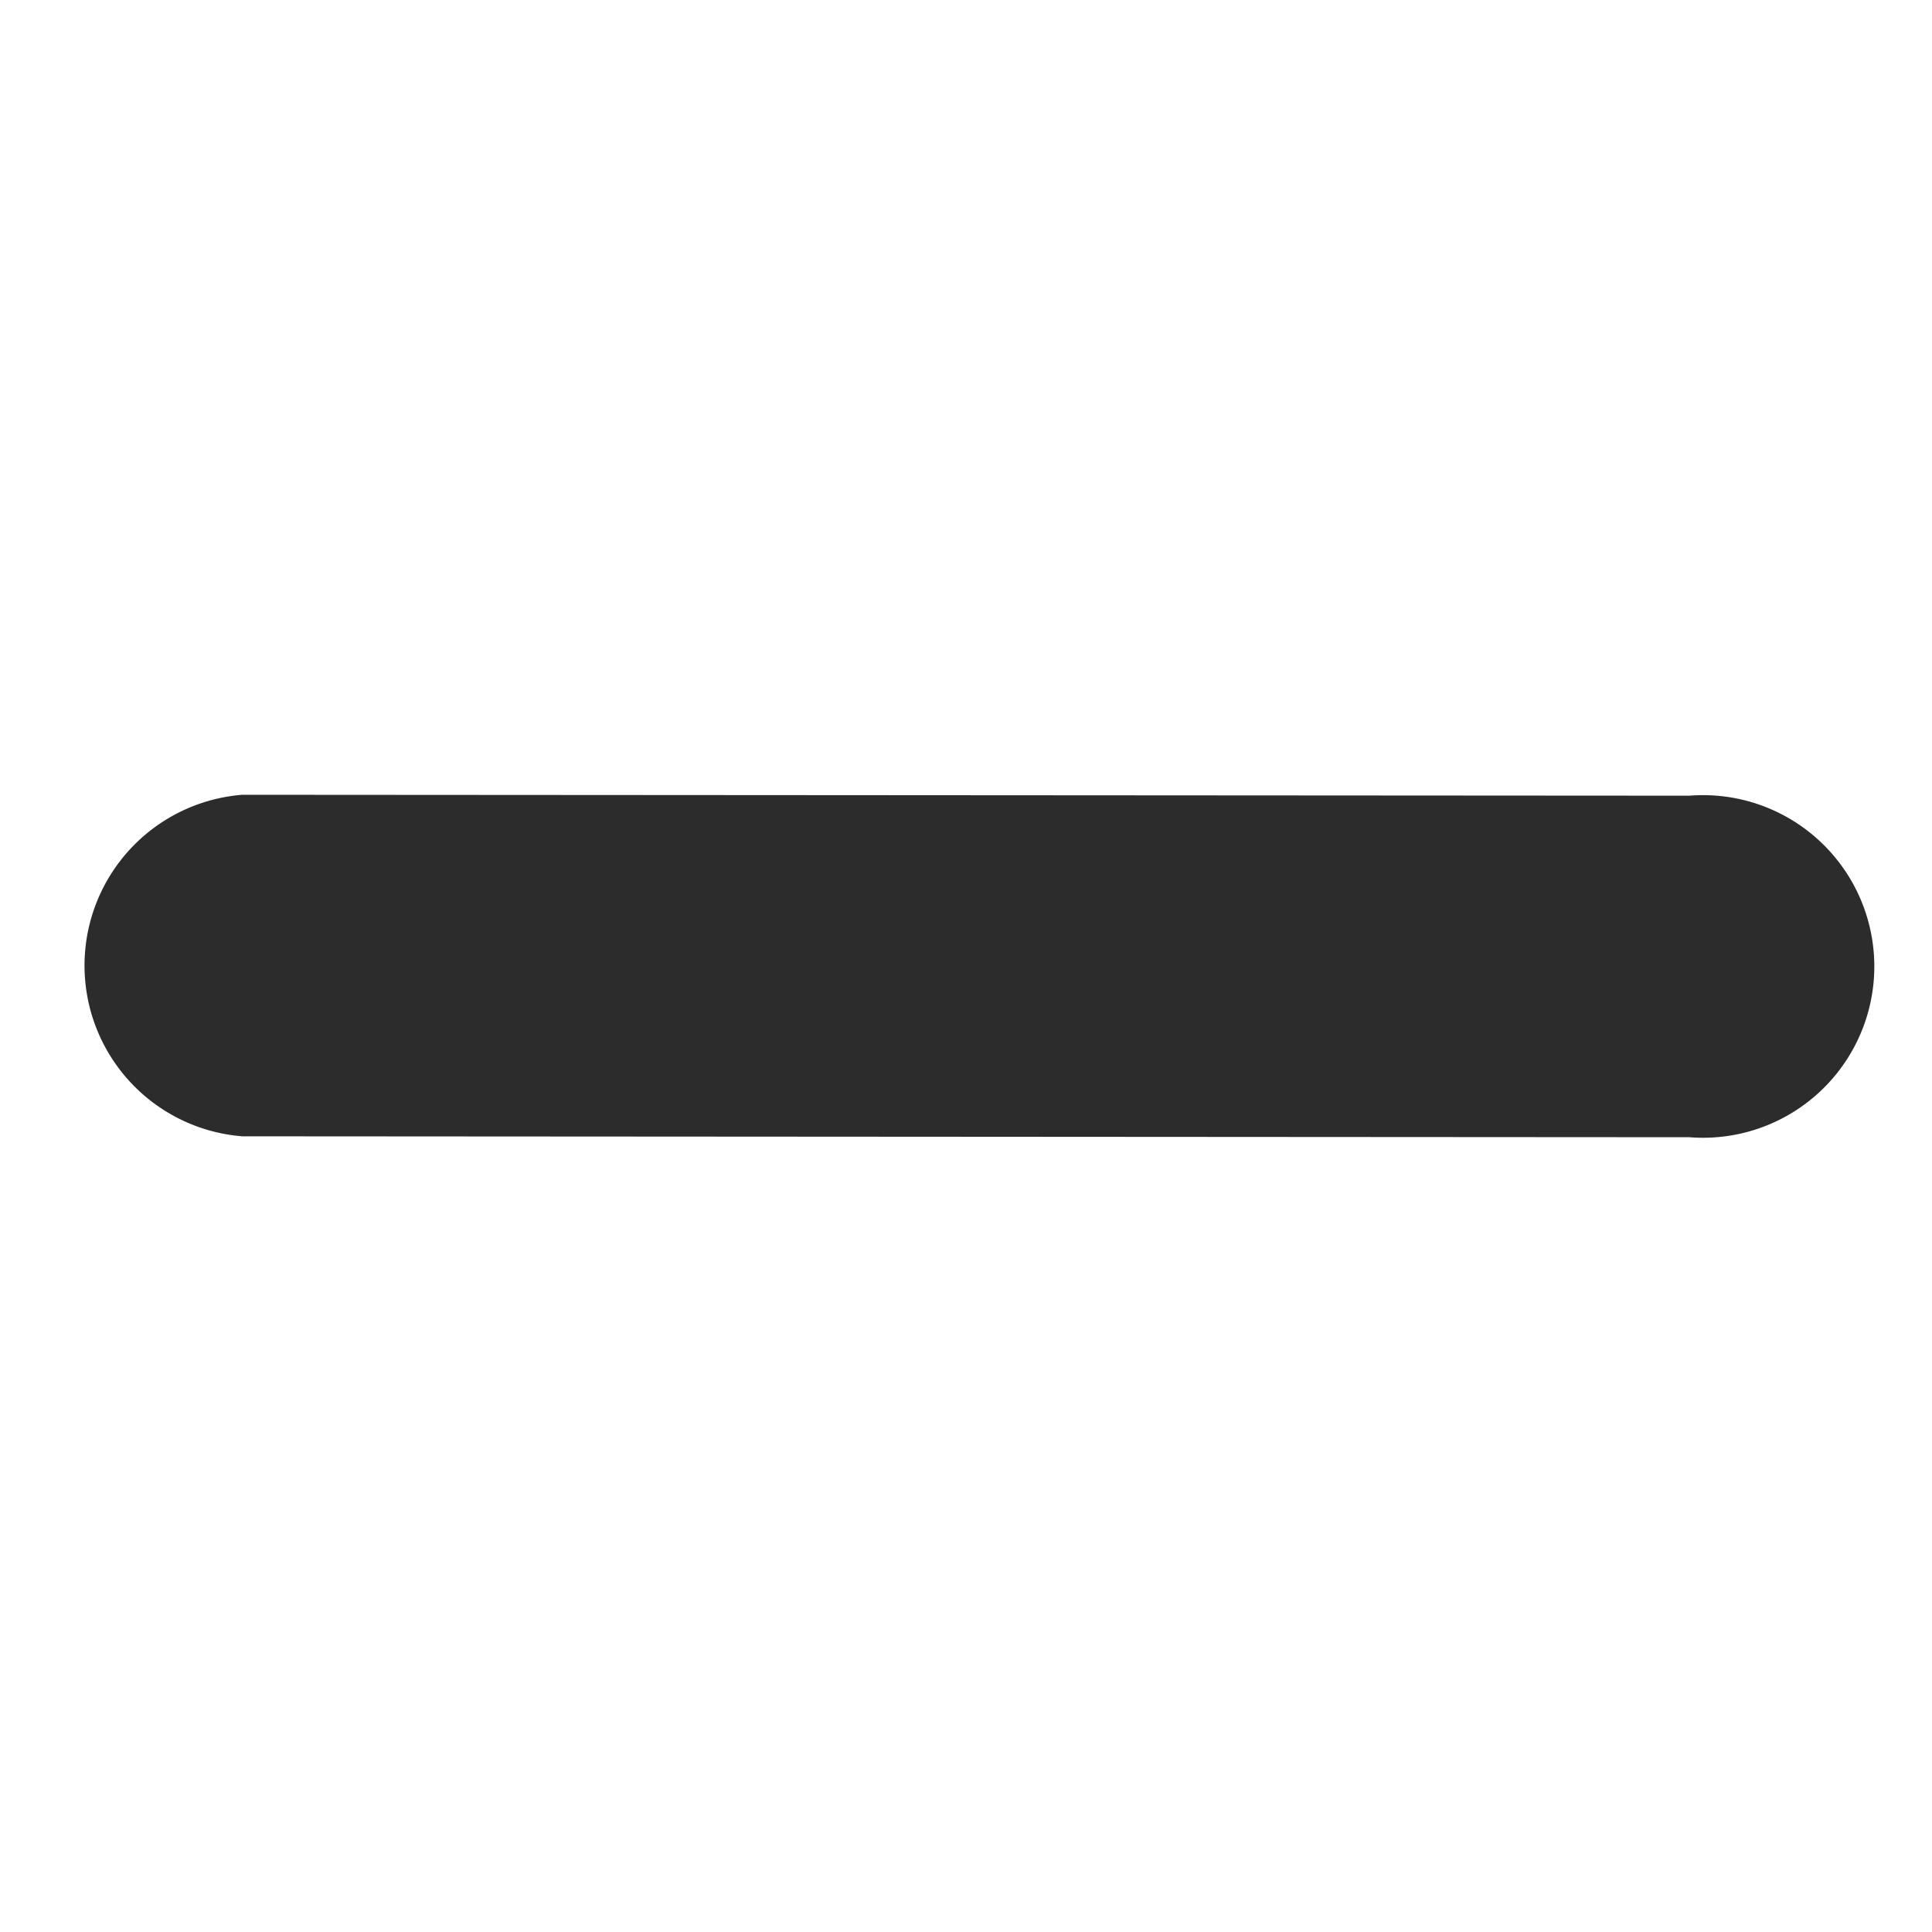 <svg xmlns="http://www.w3.org/2000/svg" width="12" height="12" viewBox="0 0 12 12">
  <path id="Path" d="M1.816.312a1.064,1.064,0,0,0-1.5,1.5L6.668,8.172a1.064,1.064,0,1,0,1.5-1.5Z" transform="translate(0 6) rotate(-45)" fill="#2c2c2c"/>
</svg>
